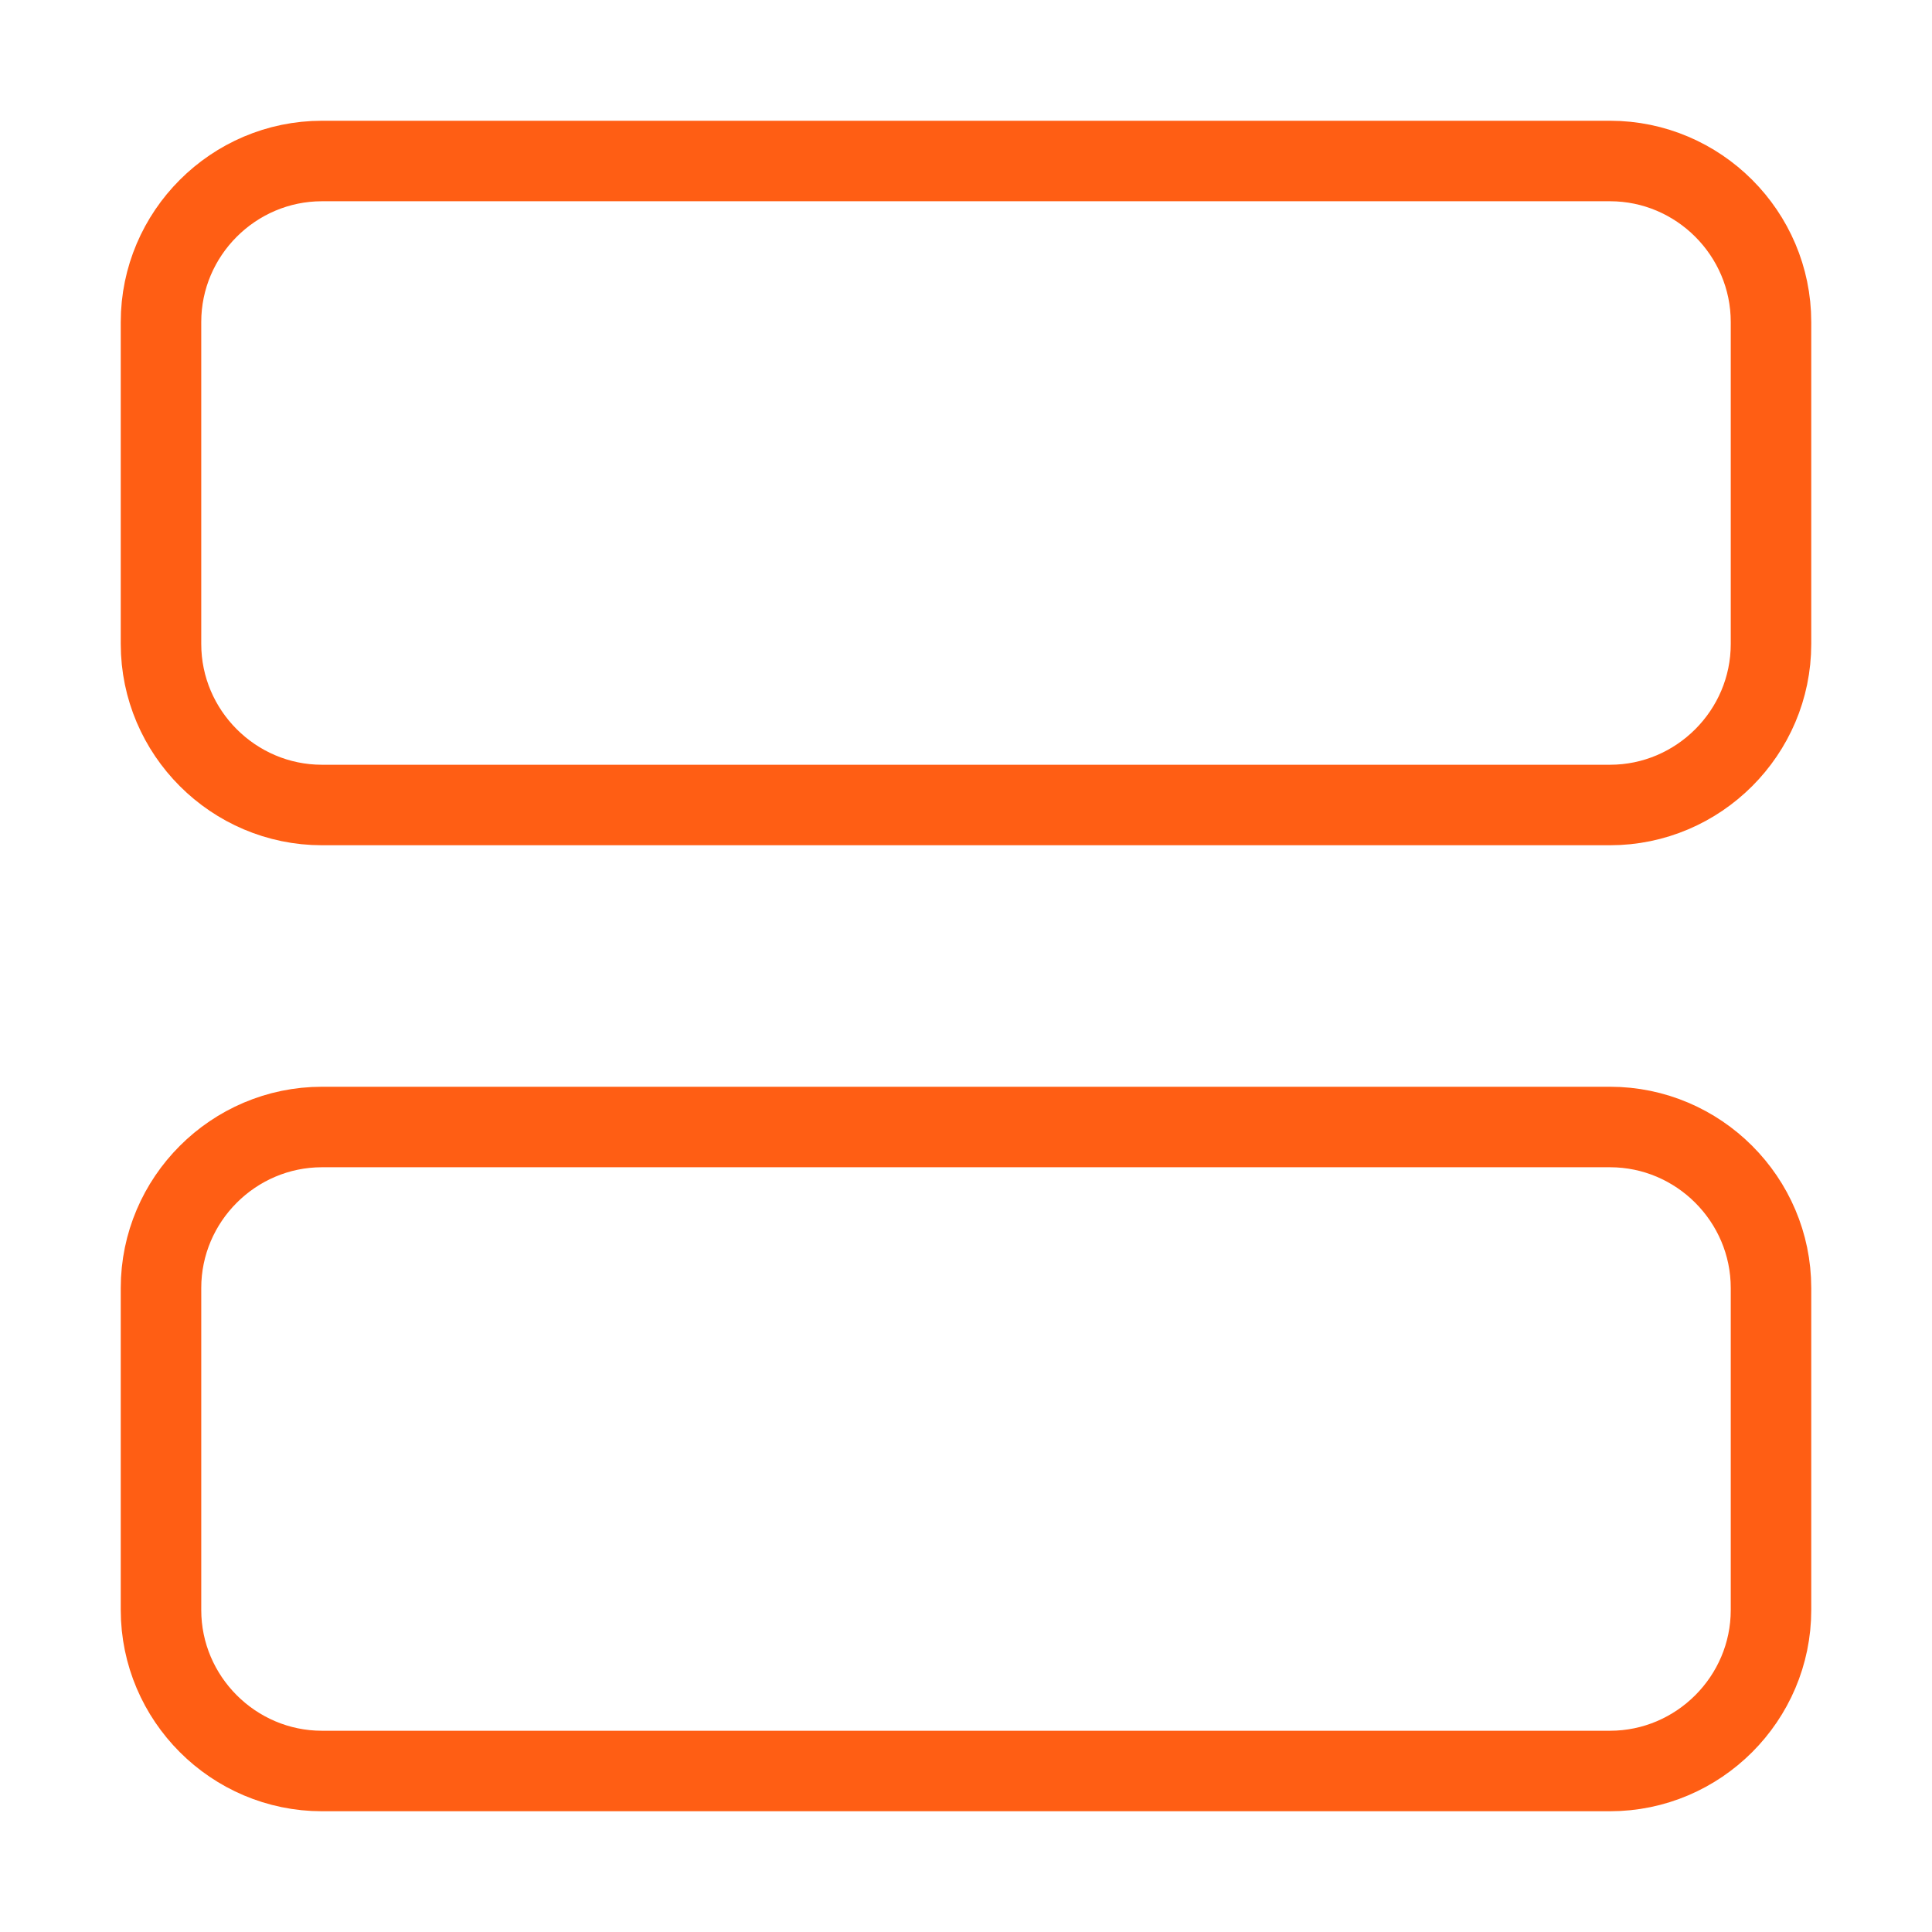 
<svg viewBox="0 0 24 24" fill="none" stroke="#FF5E14" strokeWidth="2" strokeLinecap="round" strokeLinejoin="round">
	<path d="M4,2h16c1.1,0,2,0.9,2,2v4c0,1.1-0.9,2-2,2H4c-1.1,0-2-0.9-2-2V4C2,2.9,2.9,2,4,2z"/>
	<path d="M4,14h16c1.1,0,2,0.9,2,2v4c0,1.1-0.9,2-2,2H4c-1.1,0-2-0.9-2-2v-4C2,14.9,2.9,14,4,14z"/>
	<line x1="6" y1="6" x2="6" y2="6"/>
	<line x1="6" y1="18" x2="6" y2="18"/>
</svg>
